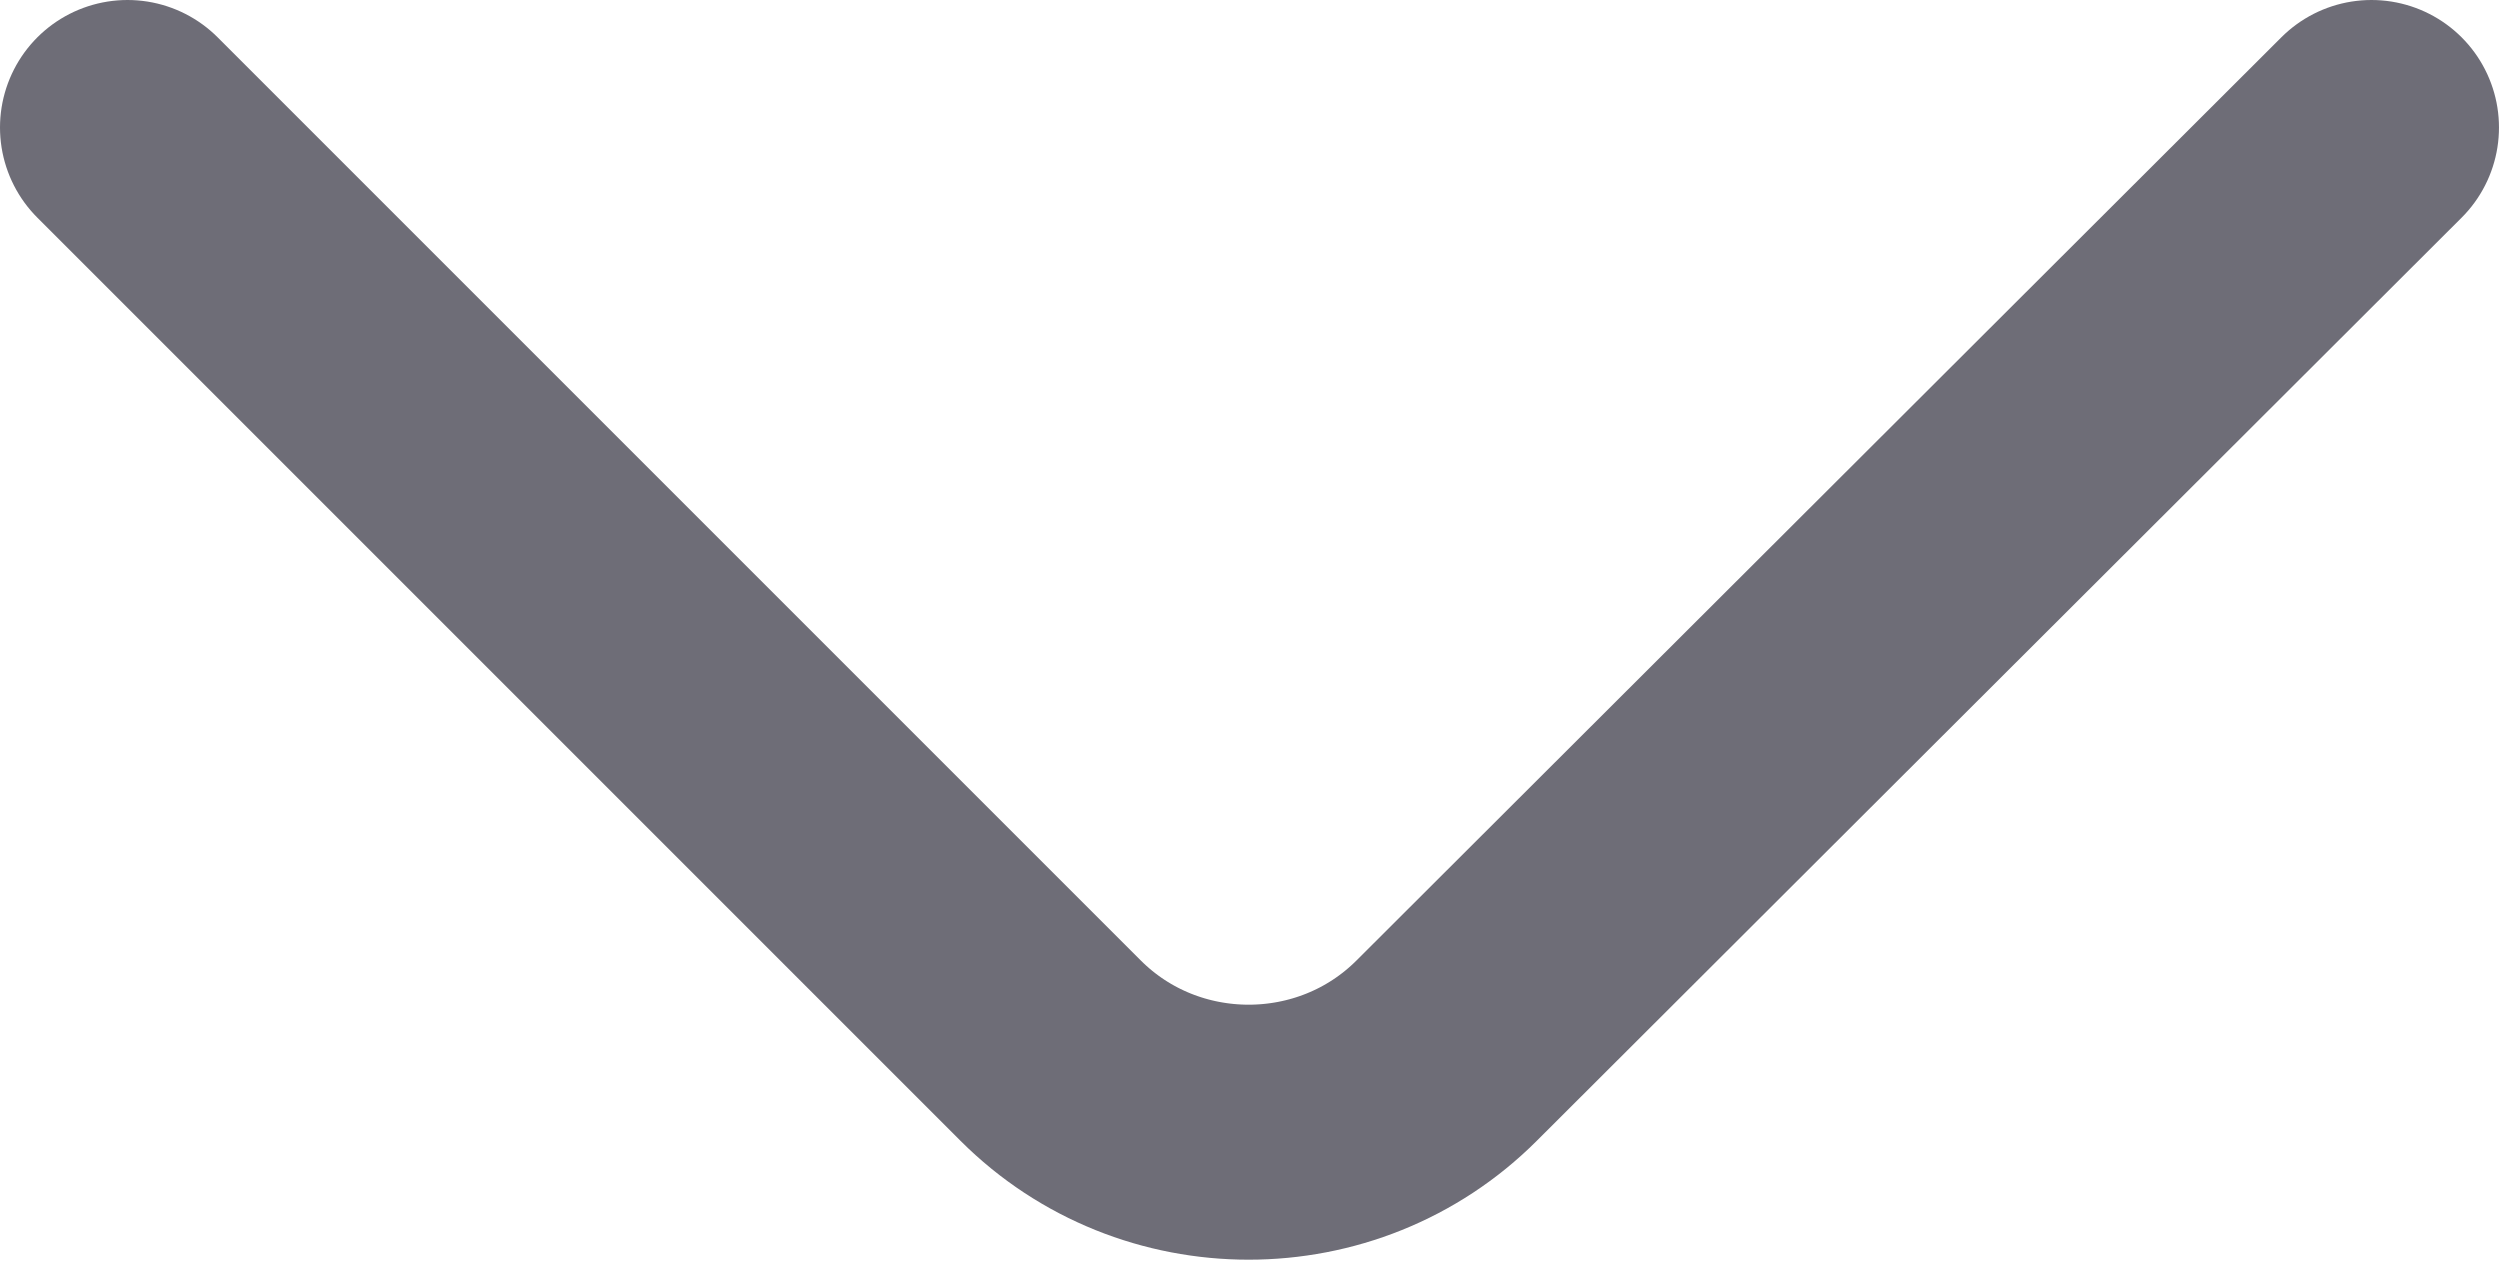 <svg width="14.706" height="7.418" viewBox="0 0 14.706 7.418" fill="none" xmlns="http://www.w3.org/2000/svg" xmlns:xlink="http://www.w3.org/1999/xlink">
	<desc>
			Created with Pixso.
	</desc>
	<defs/>
	<path id="Vector" d="M0.75 0.75L6.18 6.18C6.82 6.82 7.87 6.82 8.51 6.18L13.95 0.75" stroke="#6E6D77" stroke-opacity="1" stroke-width="1.5" stroke-linejoin="round" stroke-linecap="round"/>
</svg>
